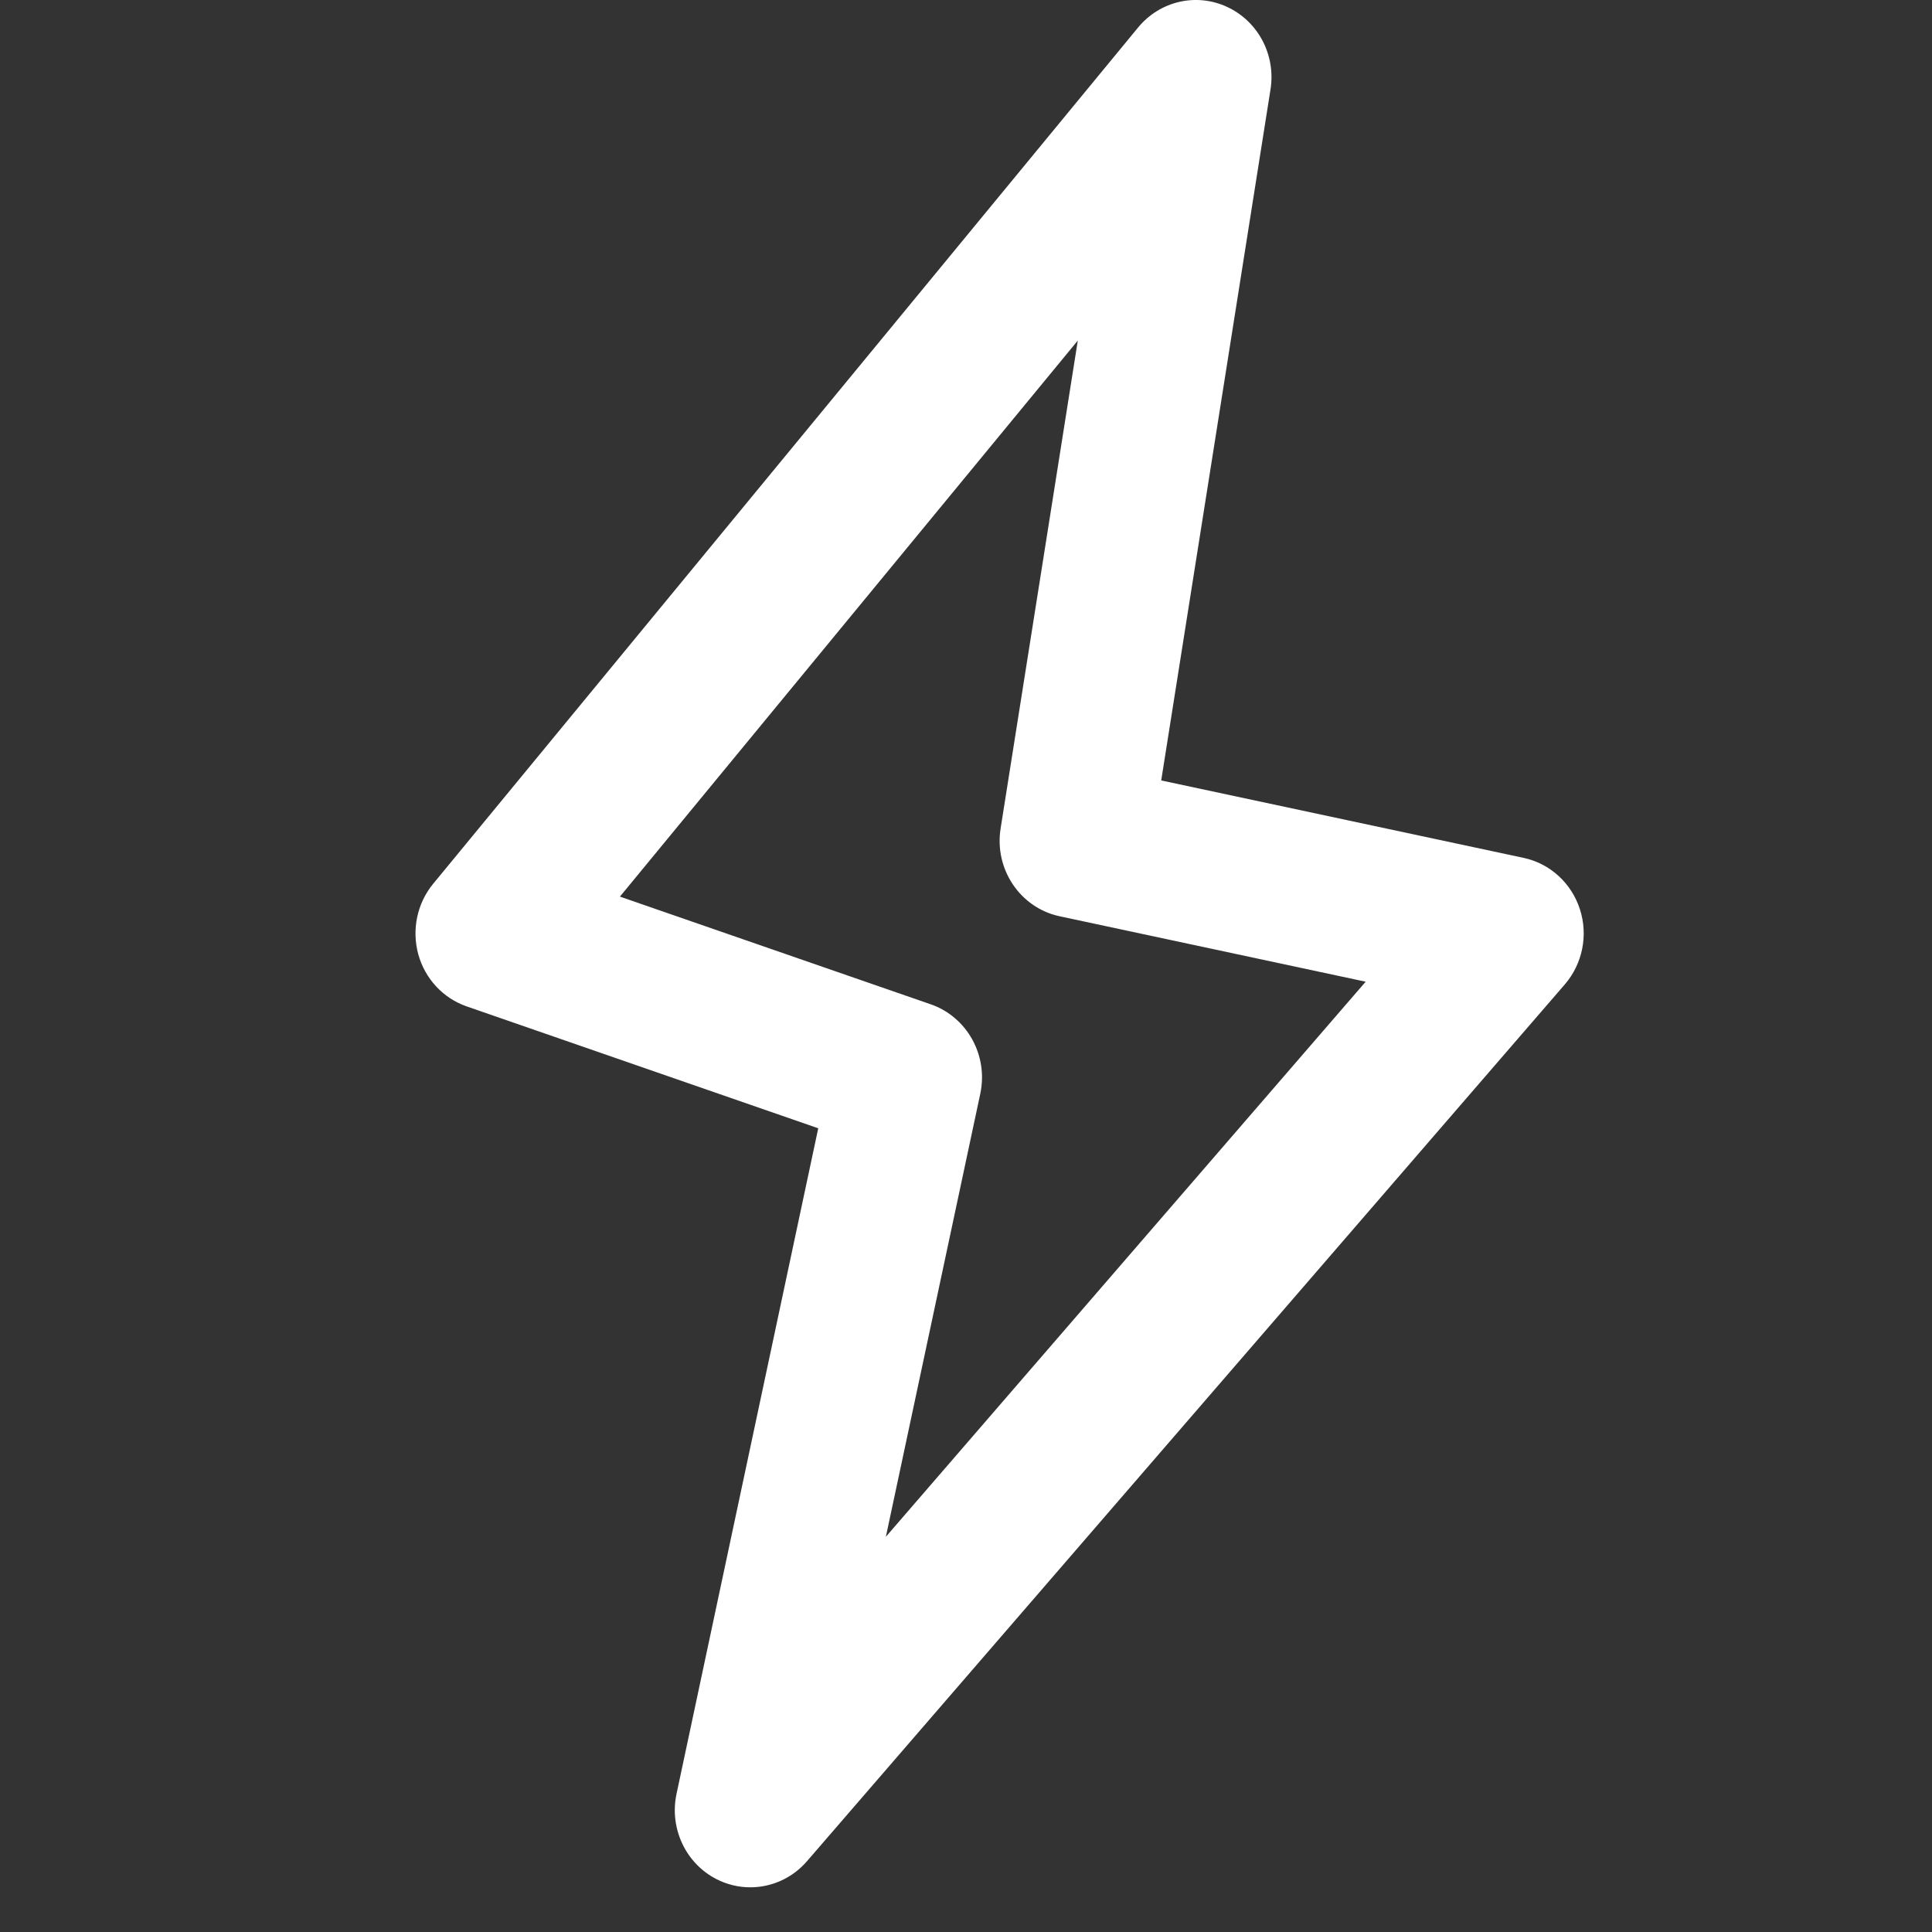 <svg width="23" height="23" viewBox="0 0 23 23" fill="none" xmlns="http://www.w3.org/2000/svg">
<rect x="0" y="0" width="23" height="23" fill="#333333" stroke="none"/>
<g clip-path="url(#clip0_95_47)">
<path d="M18.808 10.823C18.707 10.512 18.452 10.28 18.139 10.213L13.824 9.291L15.125 1.065C15.19 0.657 14.98 0.256 14.612 0.084C14.244 -0.089 13.81 0.011 13.549 0.327L5.157 10.521C4.966 10.753 4.9 11.066 4.979 11.359C5.059 11.651 5.275 11.884 5.556 11.981L9.741 13.432L8.054 21.355C7.967 21.763 8.161 22.18 8.526 22.369C8.656 22.436 8.795 22.468 8.932 22.468C9.184 22.468 9.432 22.36 9.607 22.157L18.628 11.72C18.84 11.475 18.909 11.133 18.808 10.823ZM10.546 18.295L11.67 13.021C11.767 12.564 11.513 12.106 11.08 11.956L7.38 10.674L12.831 4.054L11.912 9.863C11.835 10.347 12.145 10.808 12.615 10.908L16.258 11.687L10.546 18.295Z" fill="white"/>
</g>
<defs>
<clipPath id="clip0_95_47">
<rect width="22" height="22.468" fill="white" transform="translate(0.899)"/>
</clipPath>
</defs>
</svg>
